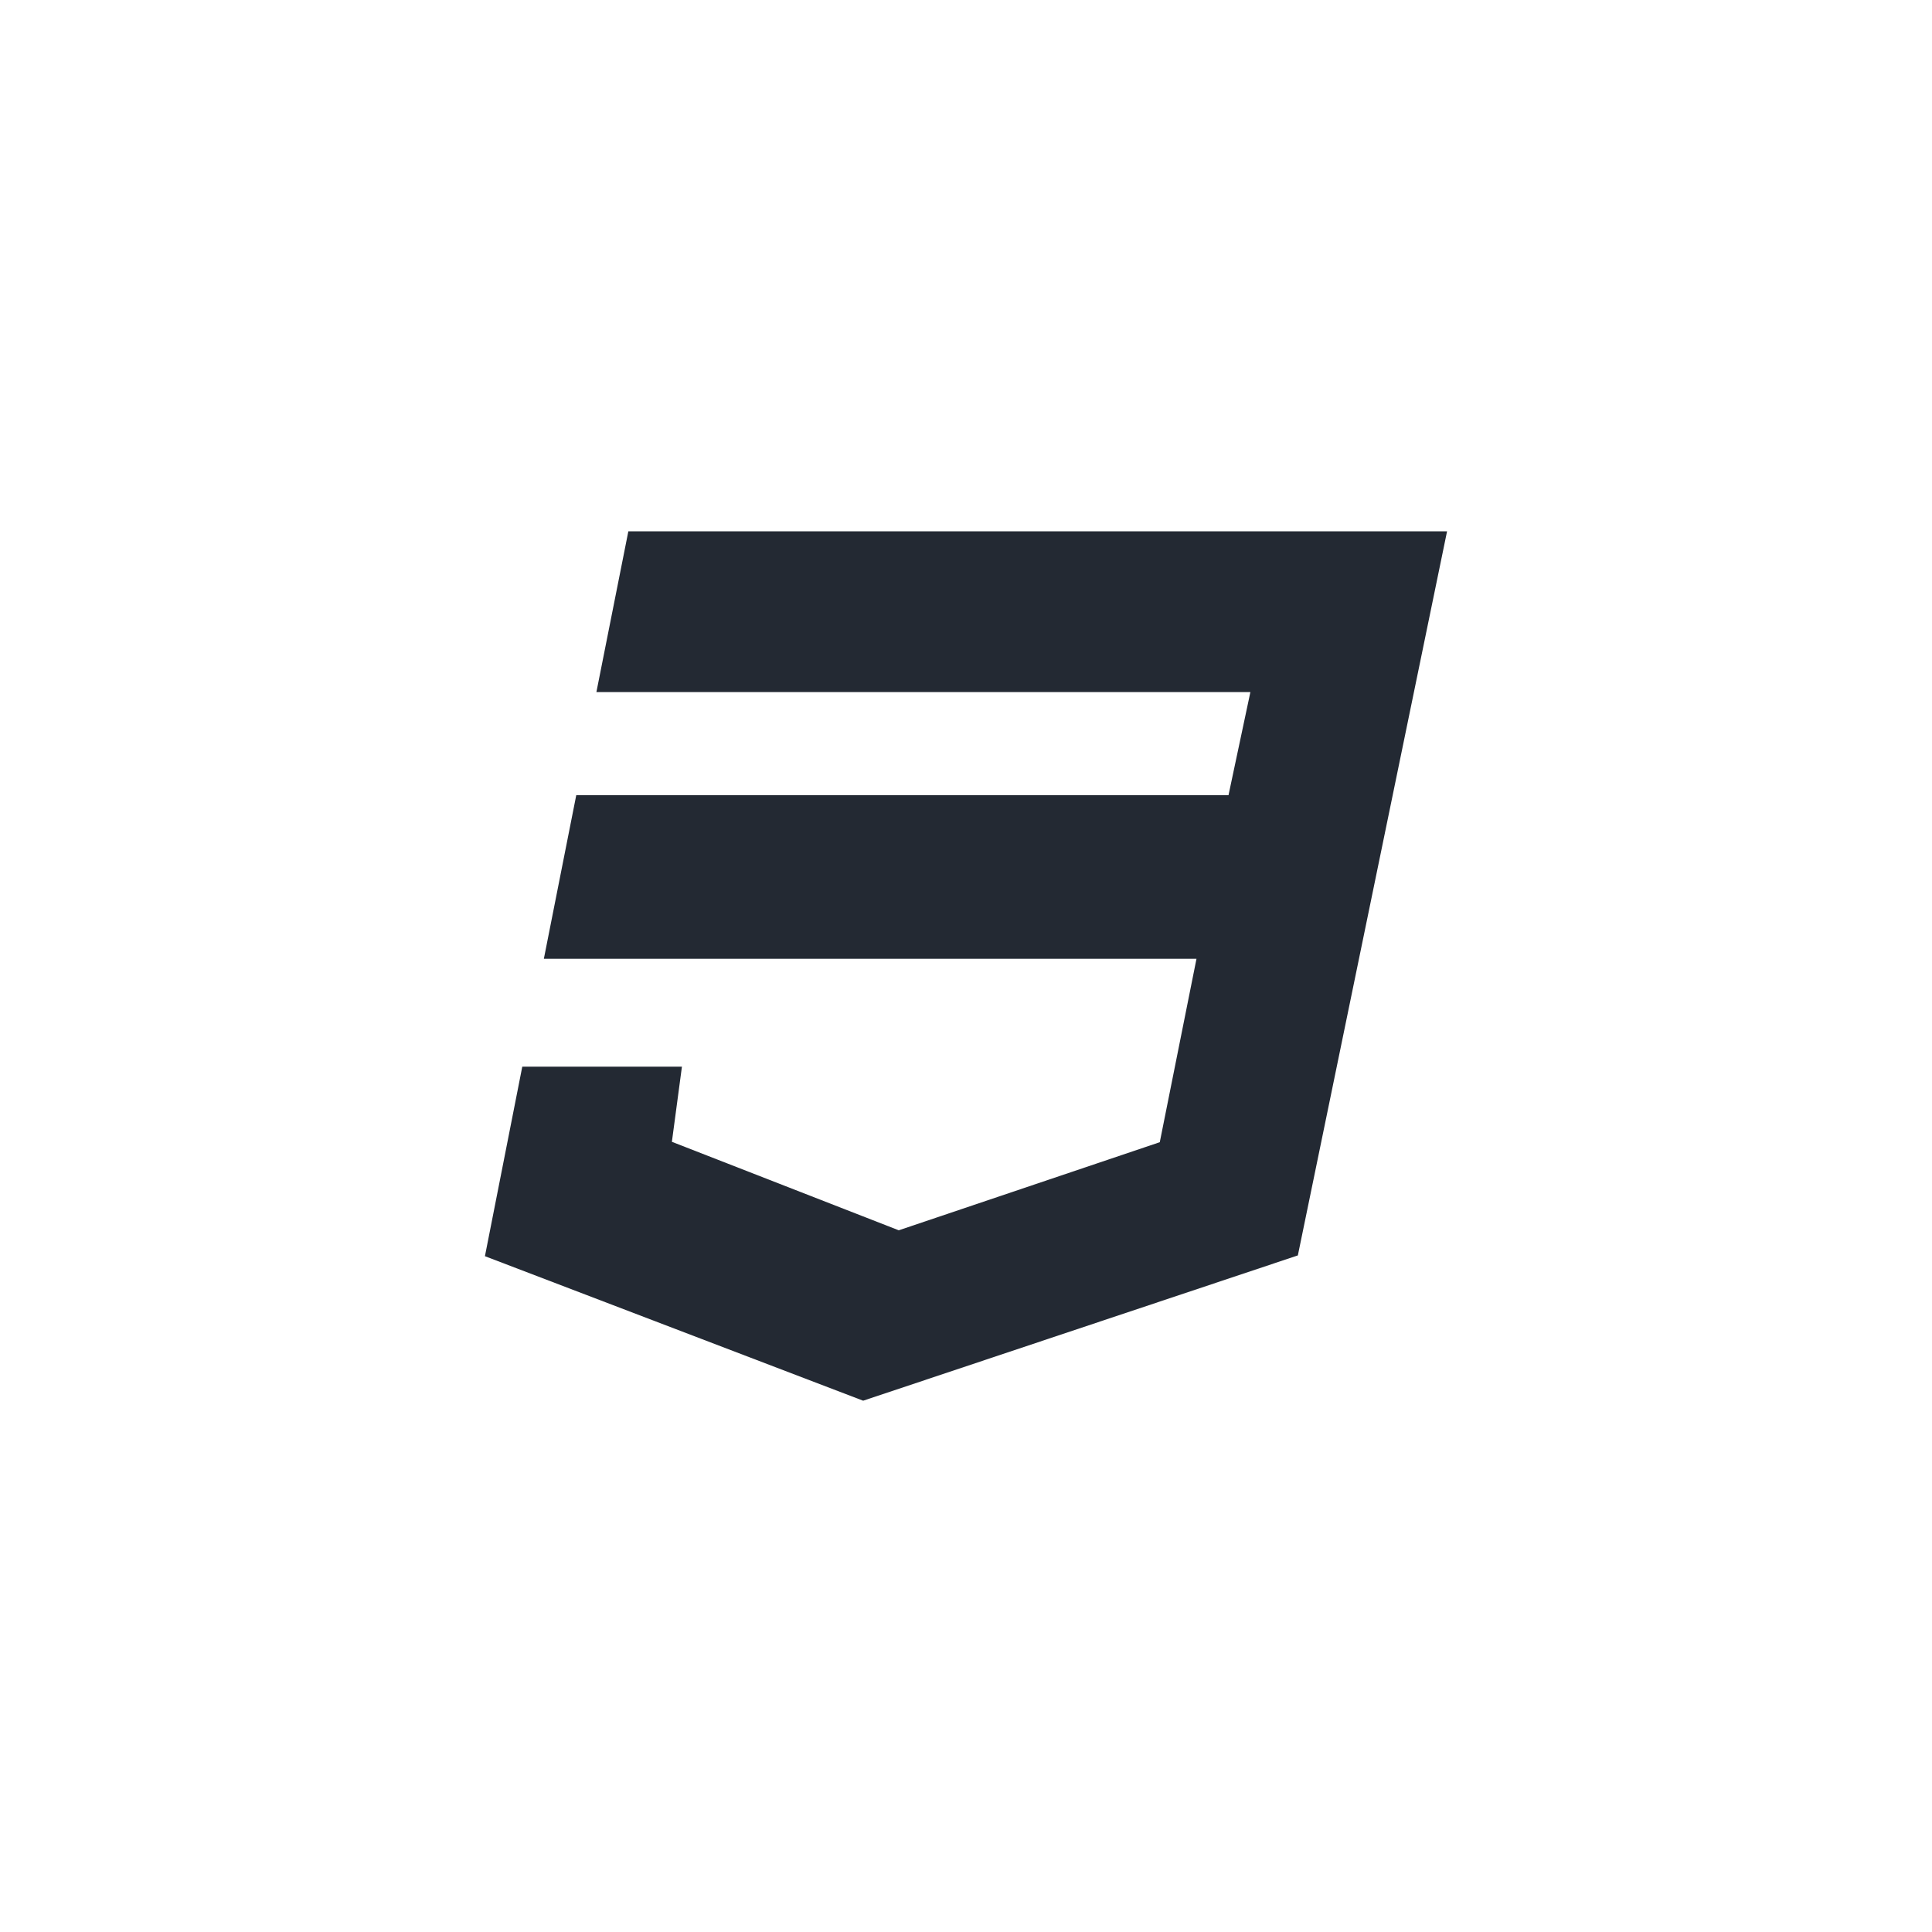 <svg id="Layer_1" data-name="Layer 1" xmlns="http://www.w3.org/2000/svg" viewBox="0 0 300 300"><defs><style>.cls-1{fill:#232933;fill-rule:evenodd;}</style></defs><title>logo TECH</title><polygon class="cls-1" points="97.57 82.5 224.7 82.5 201.53 194.94 134.03 217.5 75.3 195.06 81.1 165.63 105.89 165.63 104.33 177.3 139.56 191.04 180.09 177.36 185.79 148.88 84.45 148.88 89.48 123.48 190.76 123.48 194.16 107.46 92.61 107.46 97.57 82.5"/></svg>